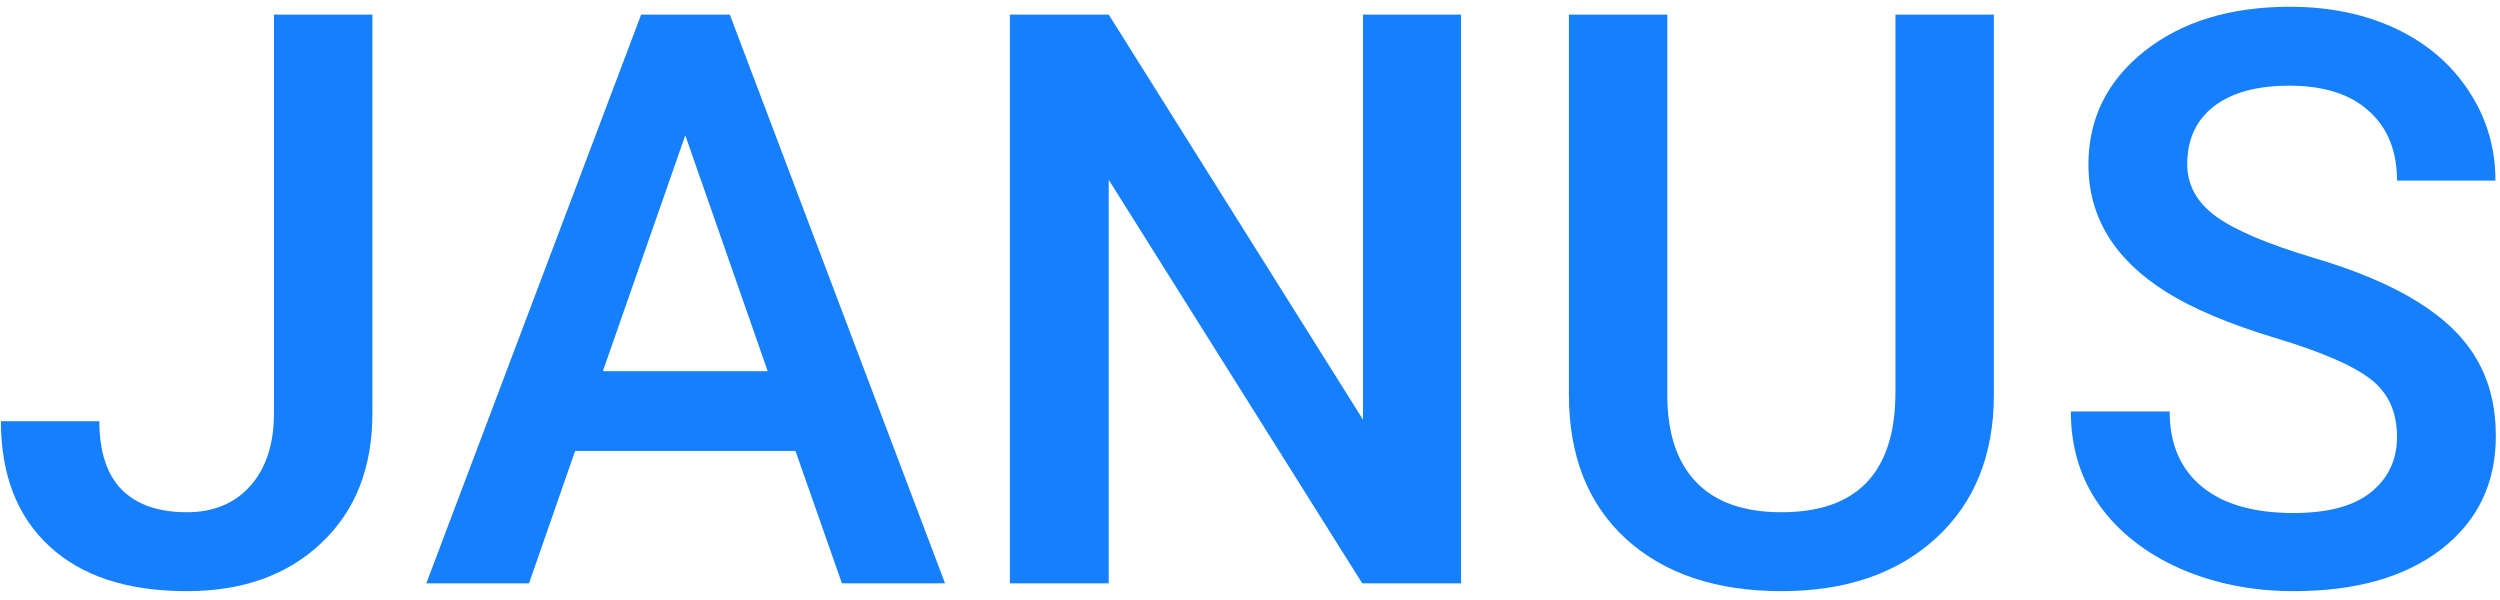 <svg width="150" height="36" viewBox="0 0 150 36" fill="none" xmlns="http://www.w3.org/2000/svg">
<path d="M16.438 0.875H22.344V24.805C22.344 28.07 21.32 30.664 19.273 32.586C17.242 34.508 14.555 35.469 11.211 35.469C7.648 35.469 4.898 34.57 2.961 32.773C1.023 30.977 0.055 28.477 0.055 25.273H5.961C5.961 27.086 6.406 28.453 7.297 29.375C8.203 30.281 9.508 30.734 11.211 30.734C12.805 30.734 14.07 30.211 15.008 29.164C15.961 28.102 16.438 26.641 16.438 24.781V0.875Z" fill="#167FFC"/>
<path d="M47.727 27.055H34.508L31.742 35H25.578L38.469 0.875H43.789L56.703 35H50.516L47.727 27.055ZM36.172 22.273H46.062L41.117 8.117L36.172 22.273Z" fill="#167FFC"/>
<path d="M87.664 35H81.734L66.523 10.789V35H60.594V0.875H66.523L81.781 25.18V0.875H87.664V35Z" fill="#167FFC"/>
<path d="M119.633 0.875V23.68C119.633 27.305 118.469 30.18 116.141 32.305C113.828 34.414 110.742 35.469 106.883 35.469C102.977 35.469 99.875 34.43 97.578 32.352C95.281 30.258 94.133 27.359 94.133 23.656V0.875H100.039V23.703C100.039 25.984 100.617 27.727 101.773 28.93C102.93 30.133 104.633 30.734 106.883 30.734C111.445 30.734 113.727 28.328 113.727 23.516V0.875H119.633Z" fill="#167FFC"/>
<path d="M143.82 26.211C143.82 24.711 143.289 23.555 142.227 22.742C141.18 21.93 139.281 21.109 136.531 20.281C133.781 19.453 131.594 18.531 129.969 17.516C126.859 15.562 125.305 13.016 125.305 9.875C125.305 7.125 126.422 4.859 128.656 3.078C130.906 1.297 133.82 0.406 137.398 0.406C139.773 0.406 141.891 0.844 143.75 1.719C145.609 2.594 147.07 3.844 148.133 5.469C149.195 7.078 149.727 8.867 149.727 10.836H143.82C143.82 9.055 143.258 7.664 142.133 6.664C141.023 5.648 139.43 5.141 137.352 5.141C135.414 5.141 133.906 5.555 132.828 6.383C131.766 7.211 131.234 8.367 131.234 9.852C131.234 11.102 131.812 12.148 132.969 12.992C134.125 13.82 136.031 14.633 138.688 15.43C141.344 16.211 143.477 17.109 145.086 18.125C146.695 19.125 147.875 20.281 148.625 21.594C149.375 22.891 149.75 24.414 149.75 26.164C149.75 29.008 148.656 31.273 146.469 32.961C144.297 34.633 141.344 35.469 137.609 35.469C135.141 35.469 132.867 35.016 130.789 34.109C128.727 33.188 127.117 31.922 125.961 30.312C124.82 28.703 124.25 26.828 124.25 24.688H130.18C130.18 26.625 130.82 28.125 132.102 29.188C133.383 30.25 135.219 30.781 137.609 30.781C139.672 30.781 141.219 30.367 142.25 29.539C143.297 28.695 143.82 27.586 143.82 26.211Z" fill="#167FFC"/>
</svg>
